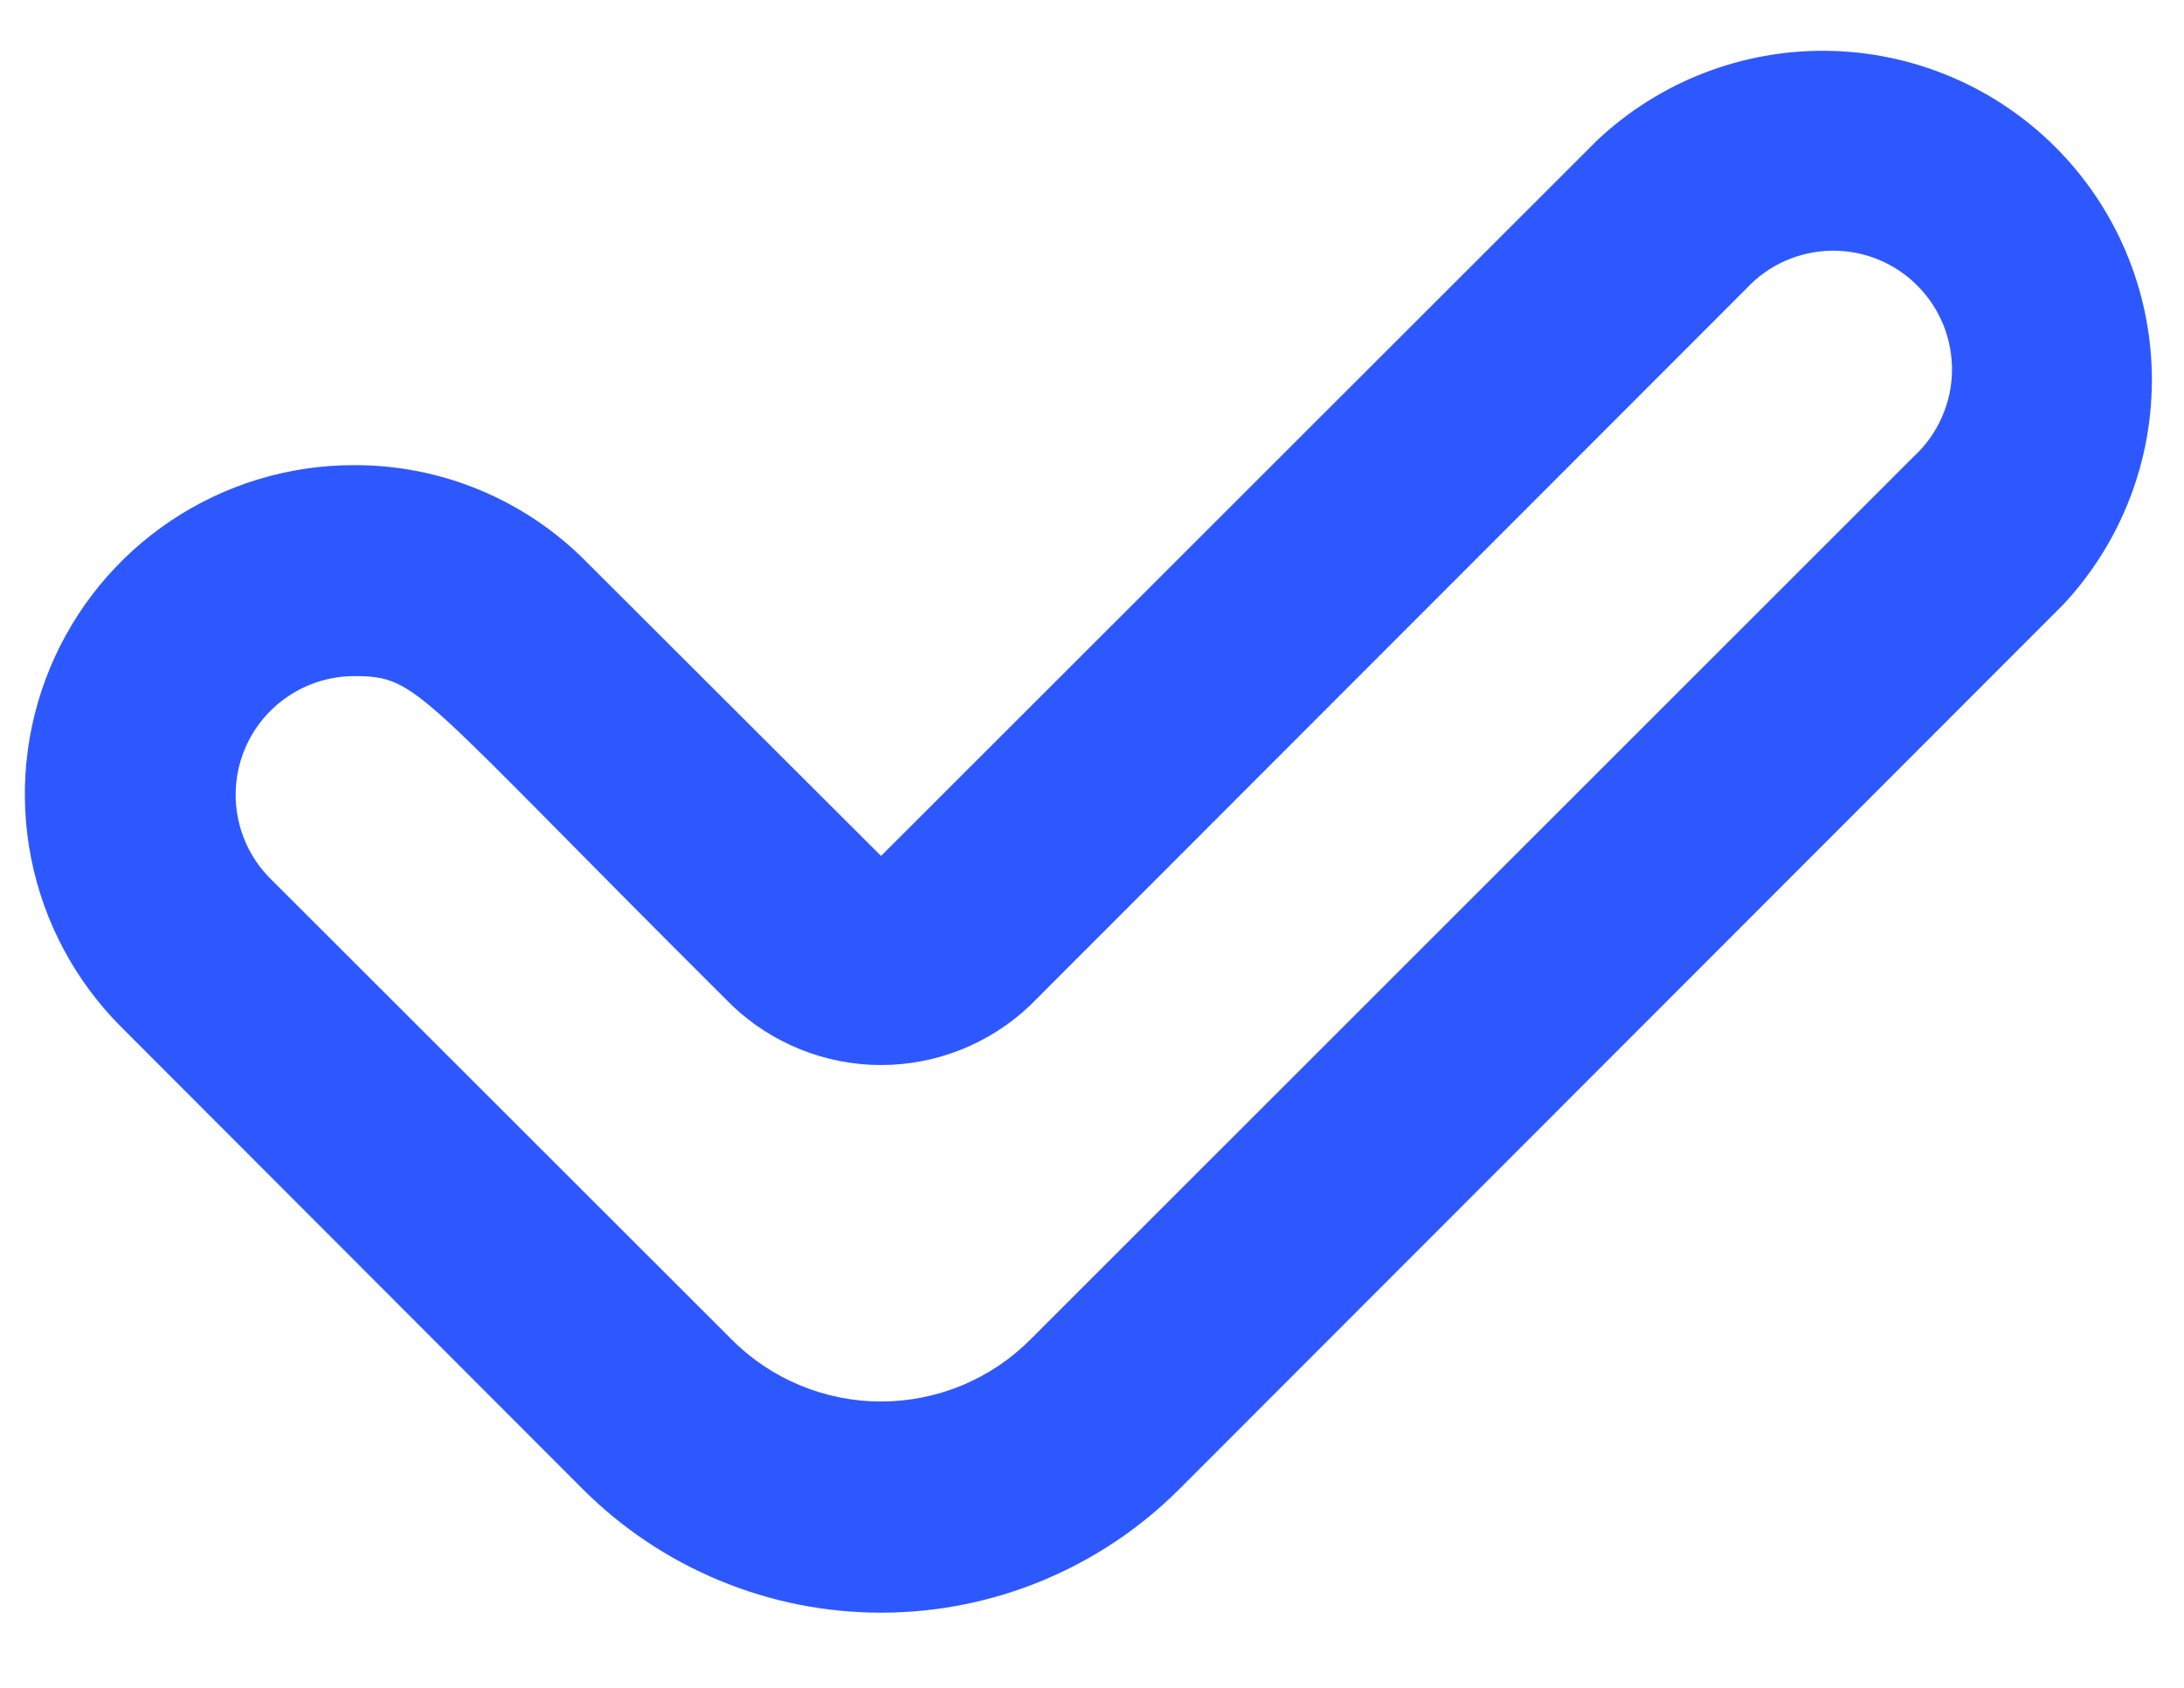 <svg width="22" height="17" viewBox="0 0 22 17" fill="none" xmlns="http://www.w3.org/2000/svg">
<path d="M5.868 14.996L1.22 10.343C0.757 9.879 0.441 9.289 0.314 8.646C0.186 8.003 0.252 7.337 0.502 6.732C0.753 6.126 1.177 5.609 1.722 5.244C2.267 4.88 2.907 4.685 3.563 4.685C3.998 4.683 4.43 4.768 4.832 4.935C5.234 5.102 5.599 5.347 5.905 5.657L8.875 8.621L16.095 1.407C16.723 0.819 17.555 0.498 18.415 0.512C19.276 0.526 20.097 0.874 20.705 1.482C21.314 2.091 21.662 2.912 21.676 3.772C21.69 4.633 21.369 5.465 20.78 6.093L11.882 14.996C11.487 15.392 11.018 15.705 10.502 15.919C9.987 16.133 9.434 16.243 8.875 16.243C8.316 16.243 7.763 16.133 7.248 15.919C6.732 15.705 6.263 15.392 5.868 14.996ZM3.563 6.81C3.327 6.811 3.098 6.882 2.903 7.013C2.707 7.144 2.555 7.33 2.465 7.547C2.375 7.764 2.351 8.003 2.396 8.234C2.441 8.465 2.553 8.677 2.718 8.844L7.372 13.493C7.569 13.691 7.803 13.847 8.061 13.954C8.319 14.061 8.596 14.116 8.875 14.116C9.154 14.116 9.431 14.061 9.689 13.954C9.947 13.847 10.181 13.691 10.378 13.493L19.282 4.594C19.4 4.485 19.494 4.353 19.559 4.206C19.625 4.06 19.66 3.902 19.663 3.741C19.665 3.581 19.636 3.421 19.576 3.272C19.515 3.123 19.426 2.988 19.312 2.875C19.199 2.761 19.064 2.672 18.915 2.612C18.766 2.552 18.607 2.522 18.446 2.525C18.286 2.528 18.128 2.563 17.981 2.628C17.834 2.693 17.702 2.788 17.593 2.905L10.378 10.125C9.973 10.511 9.435 10.727 8.875 10.727C8.315 10.727 7.777 10.511 7.372 10.125C4.168 6.937 4.227 6.81 3.563 6.81Z" fill="#2E58FF"/>
</svg>
